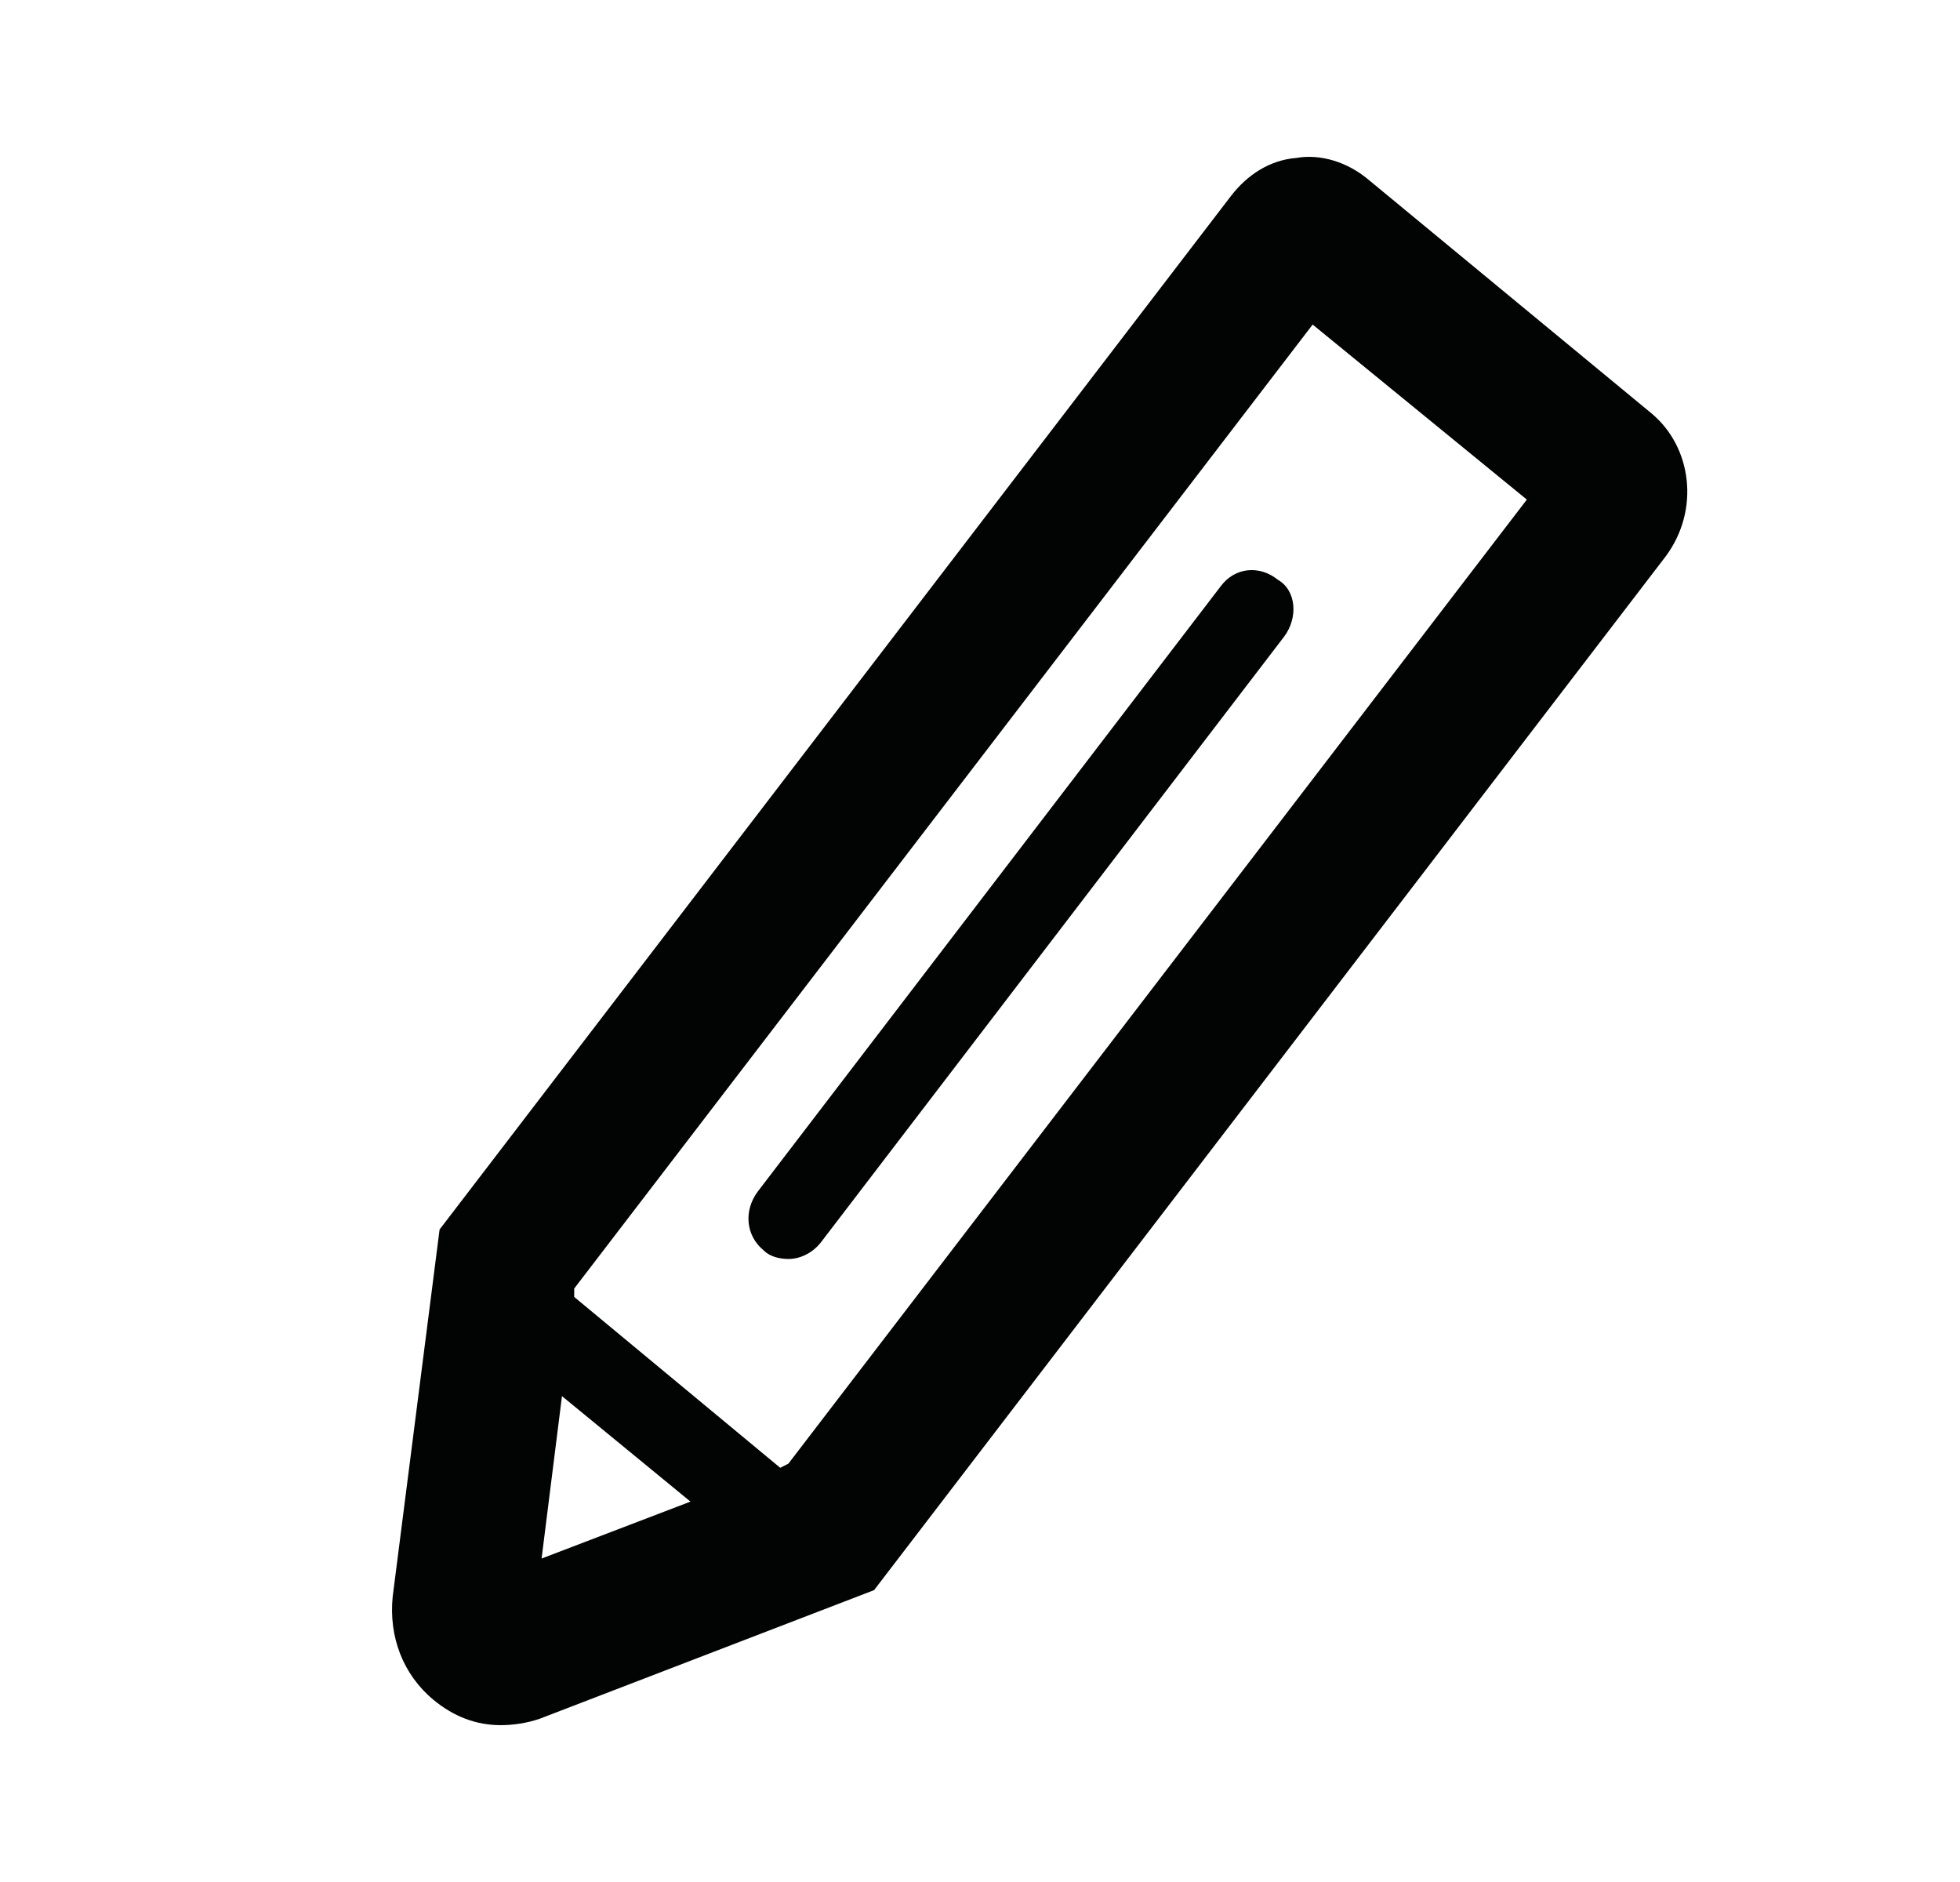 <svg width="25" height="24" viewBox="0 0 25 24" fill="none" xmlns="http://www.w3.org/2000/svg">
<path d="M21.062 5.269L17.445 2.283C17.185 2.068 16.847 1.96 16.535 2.014C16.196 2.041 15.91 2.229 15.702 2.498L5.607 15.679L5.009 20.359C4.957 20.87 5.139 21.354 5.529 21.677C5.789 21.892 6.075 22 6.388 22C6.544 22 6.726 21.973 6.882 21.919L11.149 20.278L21.244 7.098C21.686 6.506 21.582 5.699 21.062 5.269ZM7.168 17.804L8.807 19.149L6.908 19.875L7.168 17.804ZM10.056 18.665L9.952 18.718L7.324 16.539V16.432L16.743 4.139L19.475 6.371L10.056 18.665ZM16.378 8.12L10.473 15.84C10.368 15.975 10.212 16.055 10.056 16.055C9.952 16.055 9.822 16.028 9.744 15.948C9.51 15.759 9.484 15.437 9.666 15.194L15.572 7.474C15.754 7.232 16.066 7.205 16.3 7.394C16.535 7.528 16.561 7.878 16.378 8.12Z" fill="#020303"/>
</svg>
